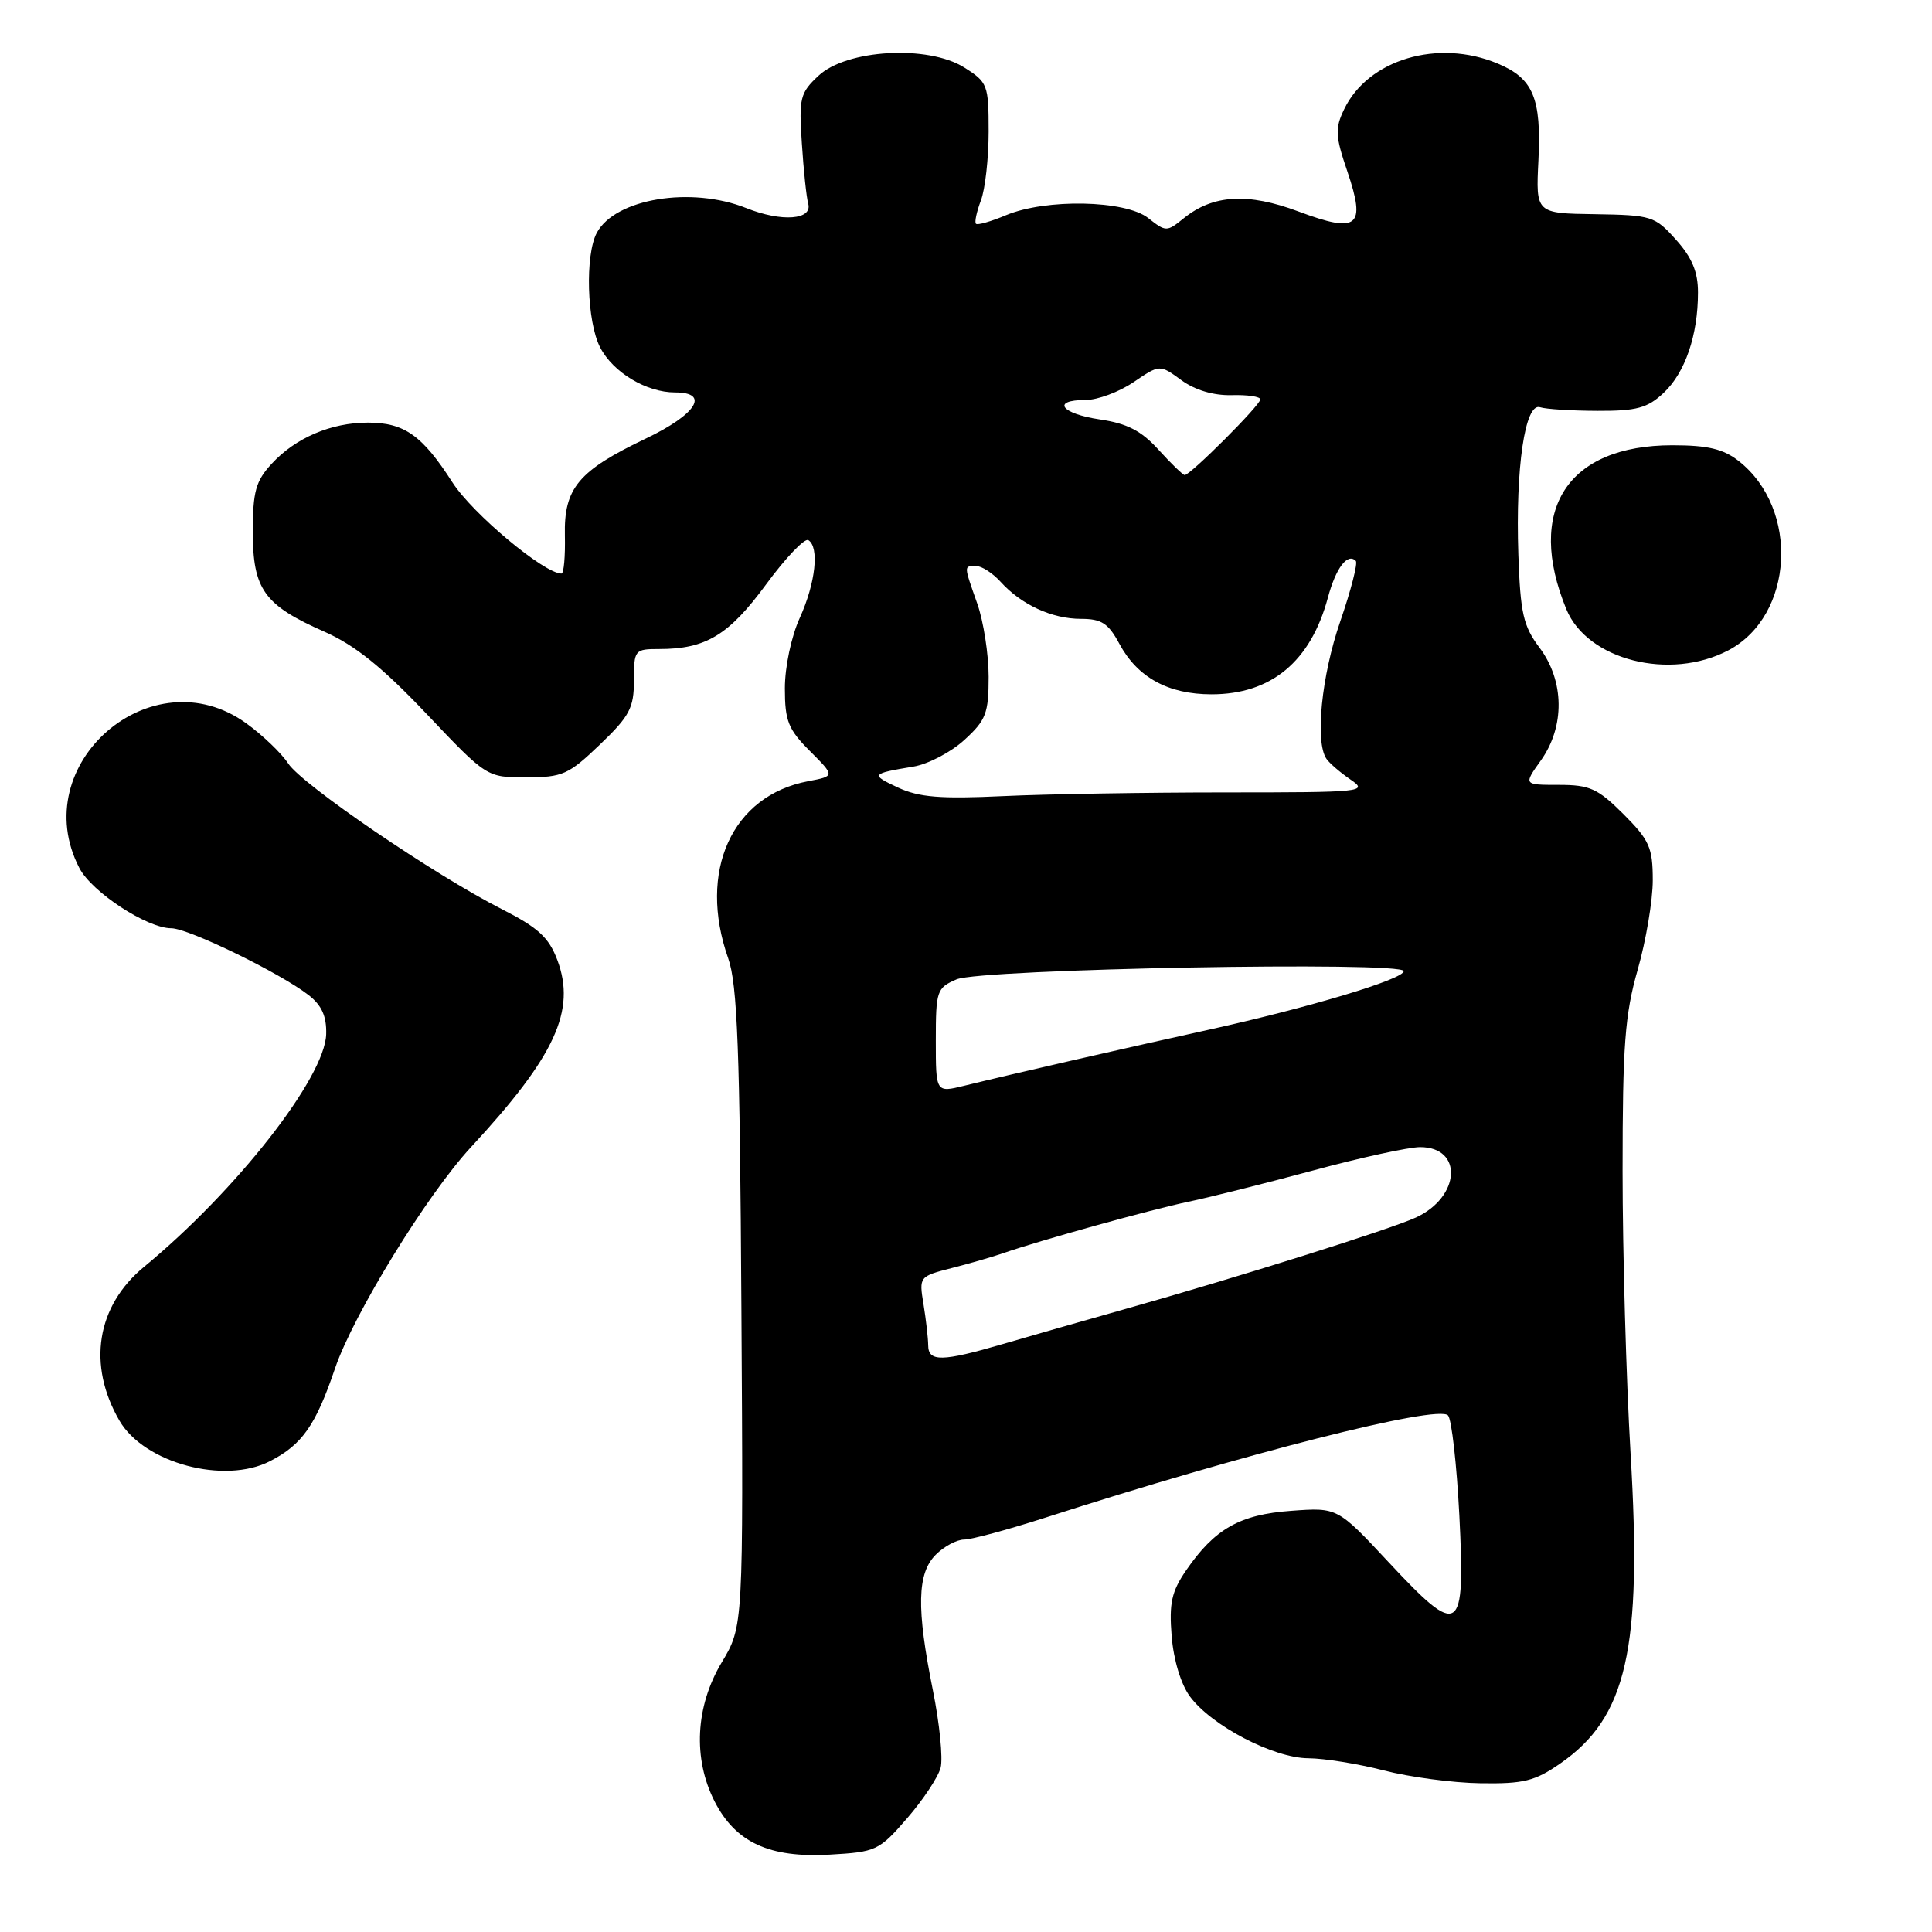<?xml version="1.0" encoding="UTF-8" standalone="no"?>
<!DOCTYPE svg PUBLIC "-//W3C//DTD SVG 1.1//EN" "http://www.w3.org/Graphics/SVG/1.1/DTD/svg11.dtd" >
<svg xmlns="http://www.w3.org/2000/svg" xmlns:xlink="http://www.w3.org/1999/xlink" version="1.1" viewBox="0 0 256 256">
 <g >
 <path fill="currentColor"
d=" M 120.19 240.94 C 122.31 238.50 124.31 235.48 124.64 234.23 C 124.96 232.99 124.50 228.36 123.61 223.96 C 121.42 213.09 121.52 208.48 124.00 206.00 C 125.10 204.90 126.79 204.00 127.75 204.00 C 128.71 204.00 133.55 202.69 138.50 201.10 C 164.80 192.62 190.53 186.09 191.87 187.55 C 192.35 188.07 193.02 194.03 193.37 200.78 C 194.17 216.67 193.46 217.14 184.02 207.02 C 177.23 199.74 177.23 199.74 171.10 200.19 C 164.29 200.68 160.95 202.57 157.16 208.09 C 155.24 210.89 154.90 212.44 155.25 216.79 C 155.50 219.94 156.48 223.18 157.67 224.79 C 160.52 228.66 168.74 232.95 173.36 232.98 C 175.48 232.99 179.98 233.72 183.36 234.59 C 186.74 235.47 192.50 236.24 196.16 236.29 C 201.87 236.38 203.38 236.01 206.73 233.68 C 215.56 227.57 217.61 218.56 216.06 192.62 C 215.48 182.81 215.00 165.94 215.00 155.14 C 215.00 138.49 215.31 134.43 217.00 128.50 C 218.10 124.65 219.00 119.31 219.00 116.64 C 219.00 112.31 218.56 111.33 215.12 107.88 C 211.71 104.48 210.66 104.00 206.55 104.00 C 201.86 104.00 201.86 104.00 204.18 100.75 C 207.37 96.27 207.30 90.23 204.00 85.83 C 201.84 82.96 201.46 81.27 201.19 73.50 C 200.80 61.97 202.07 53.32 204.06 53.96 C 204.85 54.22 208.28 54.43 211.69 54.44 C 216.87 54.46 218.30 54.07 220.44 52.06 C 223.29 49.38 224.99 44.43 224.99 38.77 C 225.00 36.05 224.21 34.14 222.08 31.77 C 219.28 28.63 218.85 28.50 211.33 28.38 C 203.50 28.27 203.50 28.27 203.85 21.25 C 204.25 13.00 203.16 10.38 198.45 8.42 C 190.55 5.11 181.28 7.87 178.11 14.47 C 176.88 17.02 176.93 18.02 178.53 22.71 C 181.03 30.08 179.95 30.97 172.08 28.03 C 165.35 25.51 160.72 25.78 156.84 28.93 C 154.60 30.74 154.49 30.74 152.14 28.89 C 149.11 26.51 138.61 26.30 133.31 28.51 C 131.32 29.35 129.52 29.86 129.32 29.65 C 129.11 29.45 129.41 28.06 129.97 26.57 C 130.54 25.09 131.00 20.97 131.00 17.42 C 131.00 11.23 130.87 10.89 127.75 8.93 C 122.96 5.93 112.18 6.54 108.46 10.03 C 106.01 12.31 105.85 12.99 106.25 19.00 C 106.48 22.58 106.86 26.16 107.09 26.98 C 107.69 29.14 103.57 29.44 98.91 27.58 C 91.59 24.65 81.51 26.31 79.08 30.85 C 77.51 33.79 77.76 42.63 79.52 46.03 C 81.23 49.35 85.65 52.00 89.45 52.00 C 94.12 52.00 92.28 54.91 85.60 58.10 C 76.63 62.38 74.71 64.68 74.85 70.95 C 74.91 73.73 74.71 76.00 74.40 76.00 C 72.10 76.00 62.61 68.06 59.95 63.92 C 55.95 57.68 53.57 56.00 48.75 56.00 C 43.88 56.00 39.17 58.01 36.00 61.45 C 33.88 63.75 33.50 65.13 33.50 70.48 C 33.50 78.10 34.99 80.18 43.00 83.71 C 47.03 85.49 50.64 88.40 56.50 94.57 C 64.50 103.01 64.50 103.01 69.73 103.00 C 74.54 103.00 75.33 102.65 79.48 98.67 C 83.43 94.89 84.00 93.81 84.00 90.17 C 84.00 86.11 84.09 86.00 87.35 86.00 C 93.53 86.00 96.57 84.16 101.50 77.45 C 104.10 73.91 106.62 71.27 107.11 71.57 C 108.59 72.49 108.07 77.25 105.98 81.86 C 104.85 84.34 104.00 88.37 104.00 91.21 C 104.00 95.53 104.45 96.65 107.32 99.52 C 110.64 102.84 110.64 102.84 107.11 103.51 C 96.97 105.41 92.43 115.46 96.49 126.98 C 97.71 130.43 98.04 139.02 98.24 173.36 C 98.50 215.50 98.50 215.50 95.63 220.28 C 92.14 226.12 91.79 233.02 94.70 238.72 C 97.47 244.13 101.94 246.20 109.92 245.75 C 116.09 245.40 116.48 245.22 120.19 240.94 Z  M 35.80 193.60 C 40.05 191.41 41.83 188.86 44.39 181.33 C 46.82 174.18 56.58 158.30 62.41 152.00 C 73.56 139.96 76.36 133.89 73.85 127.21 C 72.72 124.21 71.32 122.92 66.48 120.46 C 57.53 115.91 40.04 103.98 38.19 101.17 C 37.31 99.82 34.81 97.42 32.64 95.85 C 20.13 86.79 3.40 101.27 10.51 115.01 C 12.15 118.20 19.49 123.00 22.70 123.00 C 24.96 123.00 37.16 128.94 40.91 131.87 C 42.63 133.21 43.29 134.67 43.22 137.04 C 43.05 142.79 31.32 157.78 19.09 167.86 C 12.78 173.06 11.54 180.87 15.83 188.25 C 19.10 193.88 29.76 196.73 35.80 193.60 Z  M 229.02 86.17 C 237.70 81.59 238.48 67.45 230.39 61.09 C 228.35 59.49 226.30 59.00 221.60 59.00 C 207.68 59.00 202.14 67.57 207.55 80.73 C 210.33 87.47 221.27 90.24 229.02 86.17 Z  M 122.99 178.25 C 122.98 177.29 122.70 174.84 122.37 172.82 C 121.77 169.17 121.79 169.13 126.13 168.02 C 128.53 167.41 131.62 166.51 133.00 166.03 C 137.75 164.37 152.52 160.27 157.50 159.23 C 160.25 158.66 167.66 156.80 173.97 155.10 C 180.28 153.39 186.67 152.00 188.17 152.00 C 193.91 152.00 193.51 158.62 187.61 161.33 C 184.19 162.90 163.88 169.29 149.00 173.48 C 143.78 174.95 136.54 177.02 132.93 178.08 C 124.81 180.45 123.00 180.48 122.99 178.25 Z  M 124.00 137.87 C 124.00 131.27 124.13 130.90 126.75 129.77 C 129.99 128.38 186.00 127.35 186.00 128.68 C 186.00 129.75 173.44 133.52 160.00 136.48 C 148.95 138.91 134.07 142.32 127.75 143.87 C 124.00 144.79 124.00 144.79 124.00 137.87 Z  M 119.00 104.36 C 115.31 102.64 115.41 102.51 121.03 101.58 C 122.97 101.26 126.01 99.67 127.78 98.05 C 130.65 95.43 131.00 94.52 131.00 89.68 C 131.00 86.70 130.32 82.34 129.50 80.00 C 127.68 74.84 127.69 75.00 129.35 75.00 C 130.08 75.00 131.55 75.95 132.59 77.10 C 135.33 80.13 139.40 82.00 143.22 82.00 C 145.96 82.00 146.86 82.58 148.33 85.32 C 150.73 89.77 154.80 92.00 160.54 92.00 C 168.44 92.00 173.67 87.66 175.95 79.20 C 177.01 75.25 178.55 73.22 179.65 74.32 C 179.94 74.61 179.01 78.22 177.59 82.34 C 175.10 89.54 174.22 98.34 175.77 100.56 C 176.17 101.14 177.61 102.38 178.97 103.31 C 181.33 104.92 180.60 105.00 162.38 105.00 C 151.89 105.00 138.63 105.22 132.91 105.49 C 124.62 105.88 121.79 105.65 119.00 104.36 Z  M 153.50 59.58 C 151.23 57.08 149.35 56.11 145.75 55.58 C 140.58 54.82 139.25 53.00 143.86 53.00 C 145.43 53.00 148.28 51.94 150.20 50.64 C 153.67 48.28 153.67 48.28 156.53 50.37 C 158.34 51.69 160.80 52.42 163.20 52.36 C 165.29 52.30 167.00 52.55 167.00 52.92 C 167.00 53.69 157.65 63.03 156.97 62.95 C 156.71 62.91 155.15 61.40 153.50 59.58 Z "/>
</g>
</svg>
